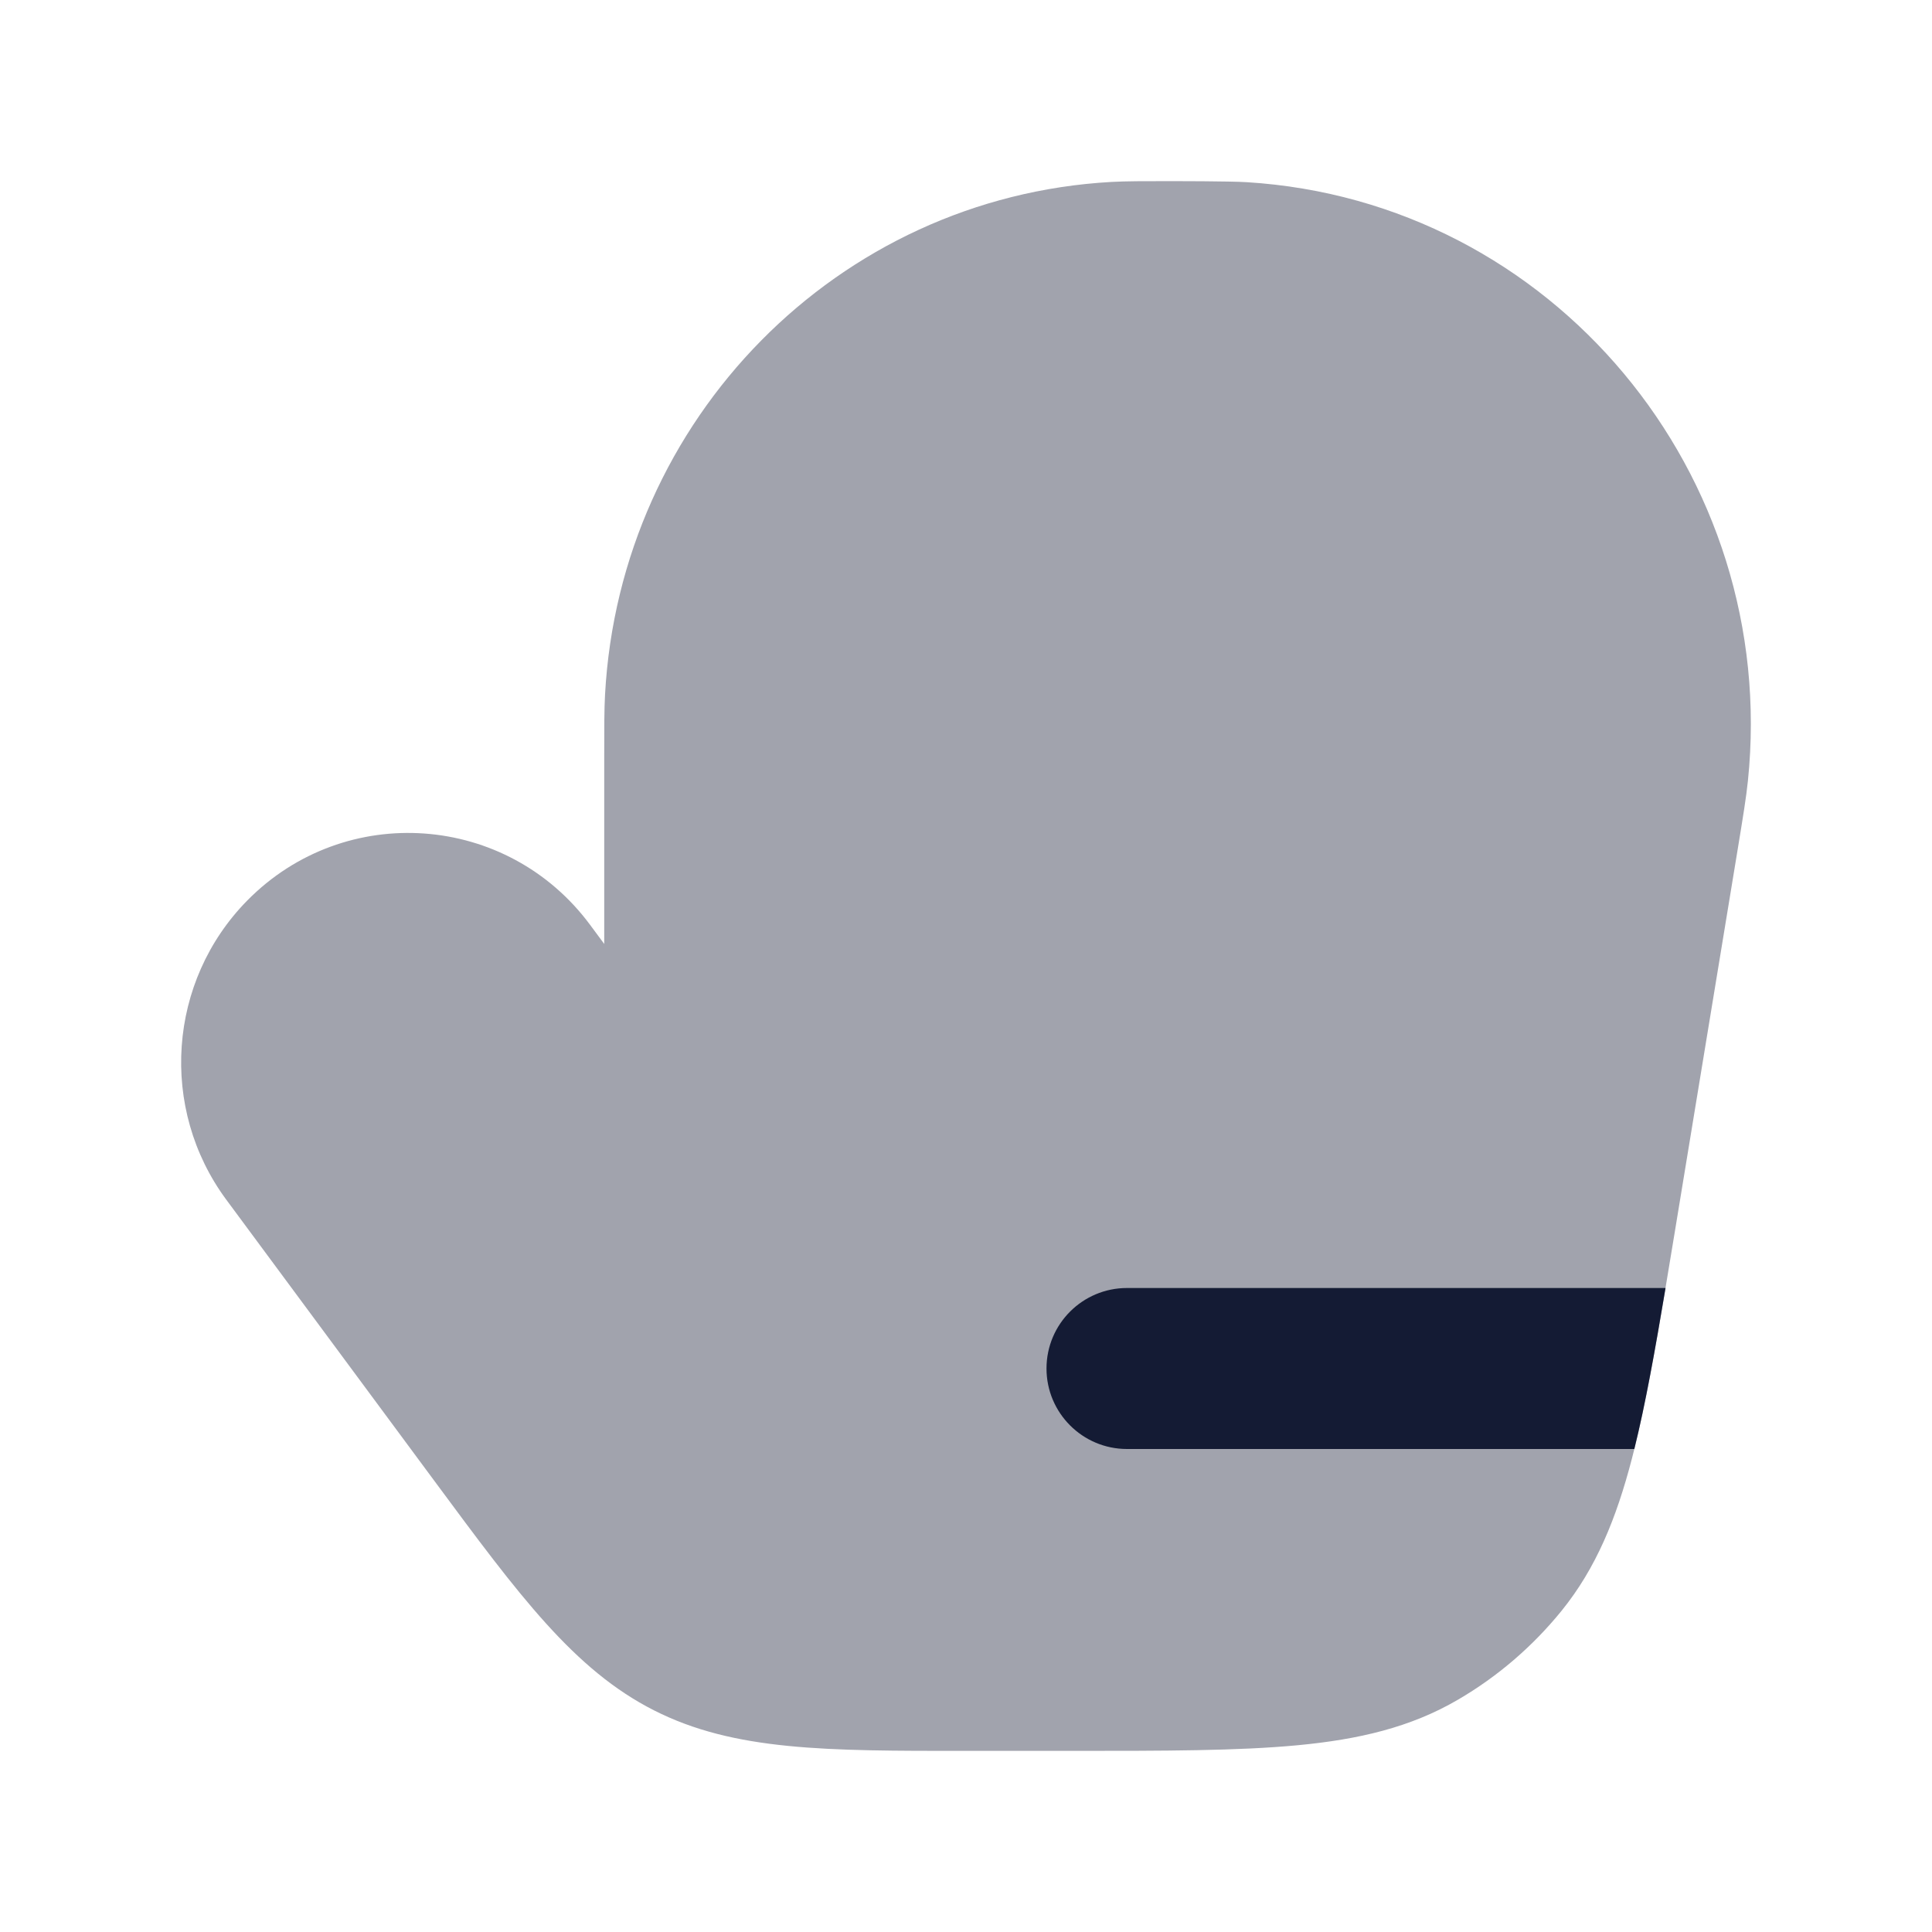 <svg width="24" height="24" viewBox="0 0 24 24" fill="none" xmlns="http://www.w3.org/2000/svg">
<path opacity="0.4" d="M14.56 2.25C14.56 2.25 15.283 2.25 15.486 2.263C19.286 2.497 22.107 5.89 21.713 9.702C21.692 9.906 21.652 10.15 21.584 10.564L20.8 15.333C20.611 16.481 20.461 17.394 20.272 18.12C20.078 18.866 19.826 19.481 19.399 20.009C19.039 20.453 18.603 20.828 18.11 21.115C17.523 21.458 16.88 21.608 16.12 21.68C15.38 21.75 14.467 21.75 13.32 21.75H13.32L12.013 21.75C10.26 21.751 9.12 21.751 8.125 21.247C7.131 20.743 6.45 19.821 5.398 18.399L2.811 14.903C1.974 13.771 2.084 12.188 3.073 11.185C4.289 9.953 6.303 10.1 7.332 11.491L7.506 11.726V9.392V9.392C7.506 9.029 7.506 8.815 7.516 8.629C7.702 5.202 10.405 2.45 13.807 2.26C13.991 2.25 14.203 2.25 14.56 2.25H14.56Z" fill="#141B34"/>
<path fill-rule="evenodd" clip-rule="evenodd" d="M20.302 18H14C13.448 18 13 17.552 13 17C13 16.448 13.448 16 14 16H20.69C20.558 16.785 20.44 17.445 20.302 18Z" fill="#141B34"/>
</svg>
